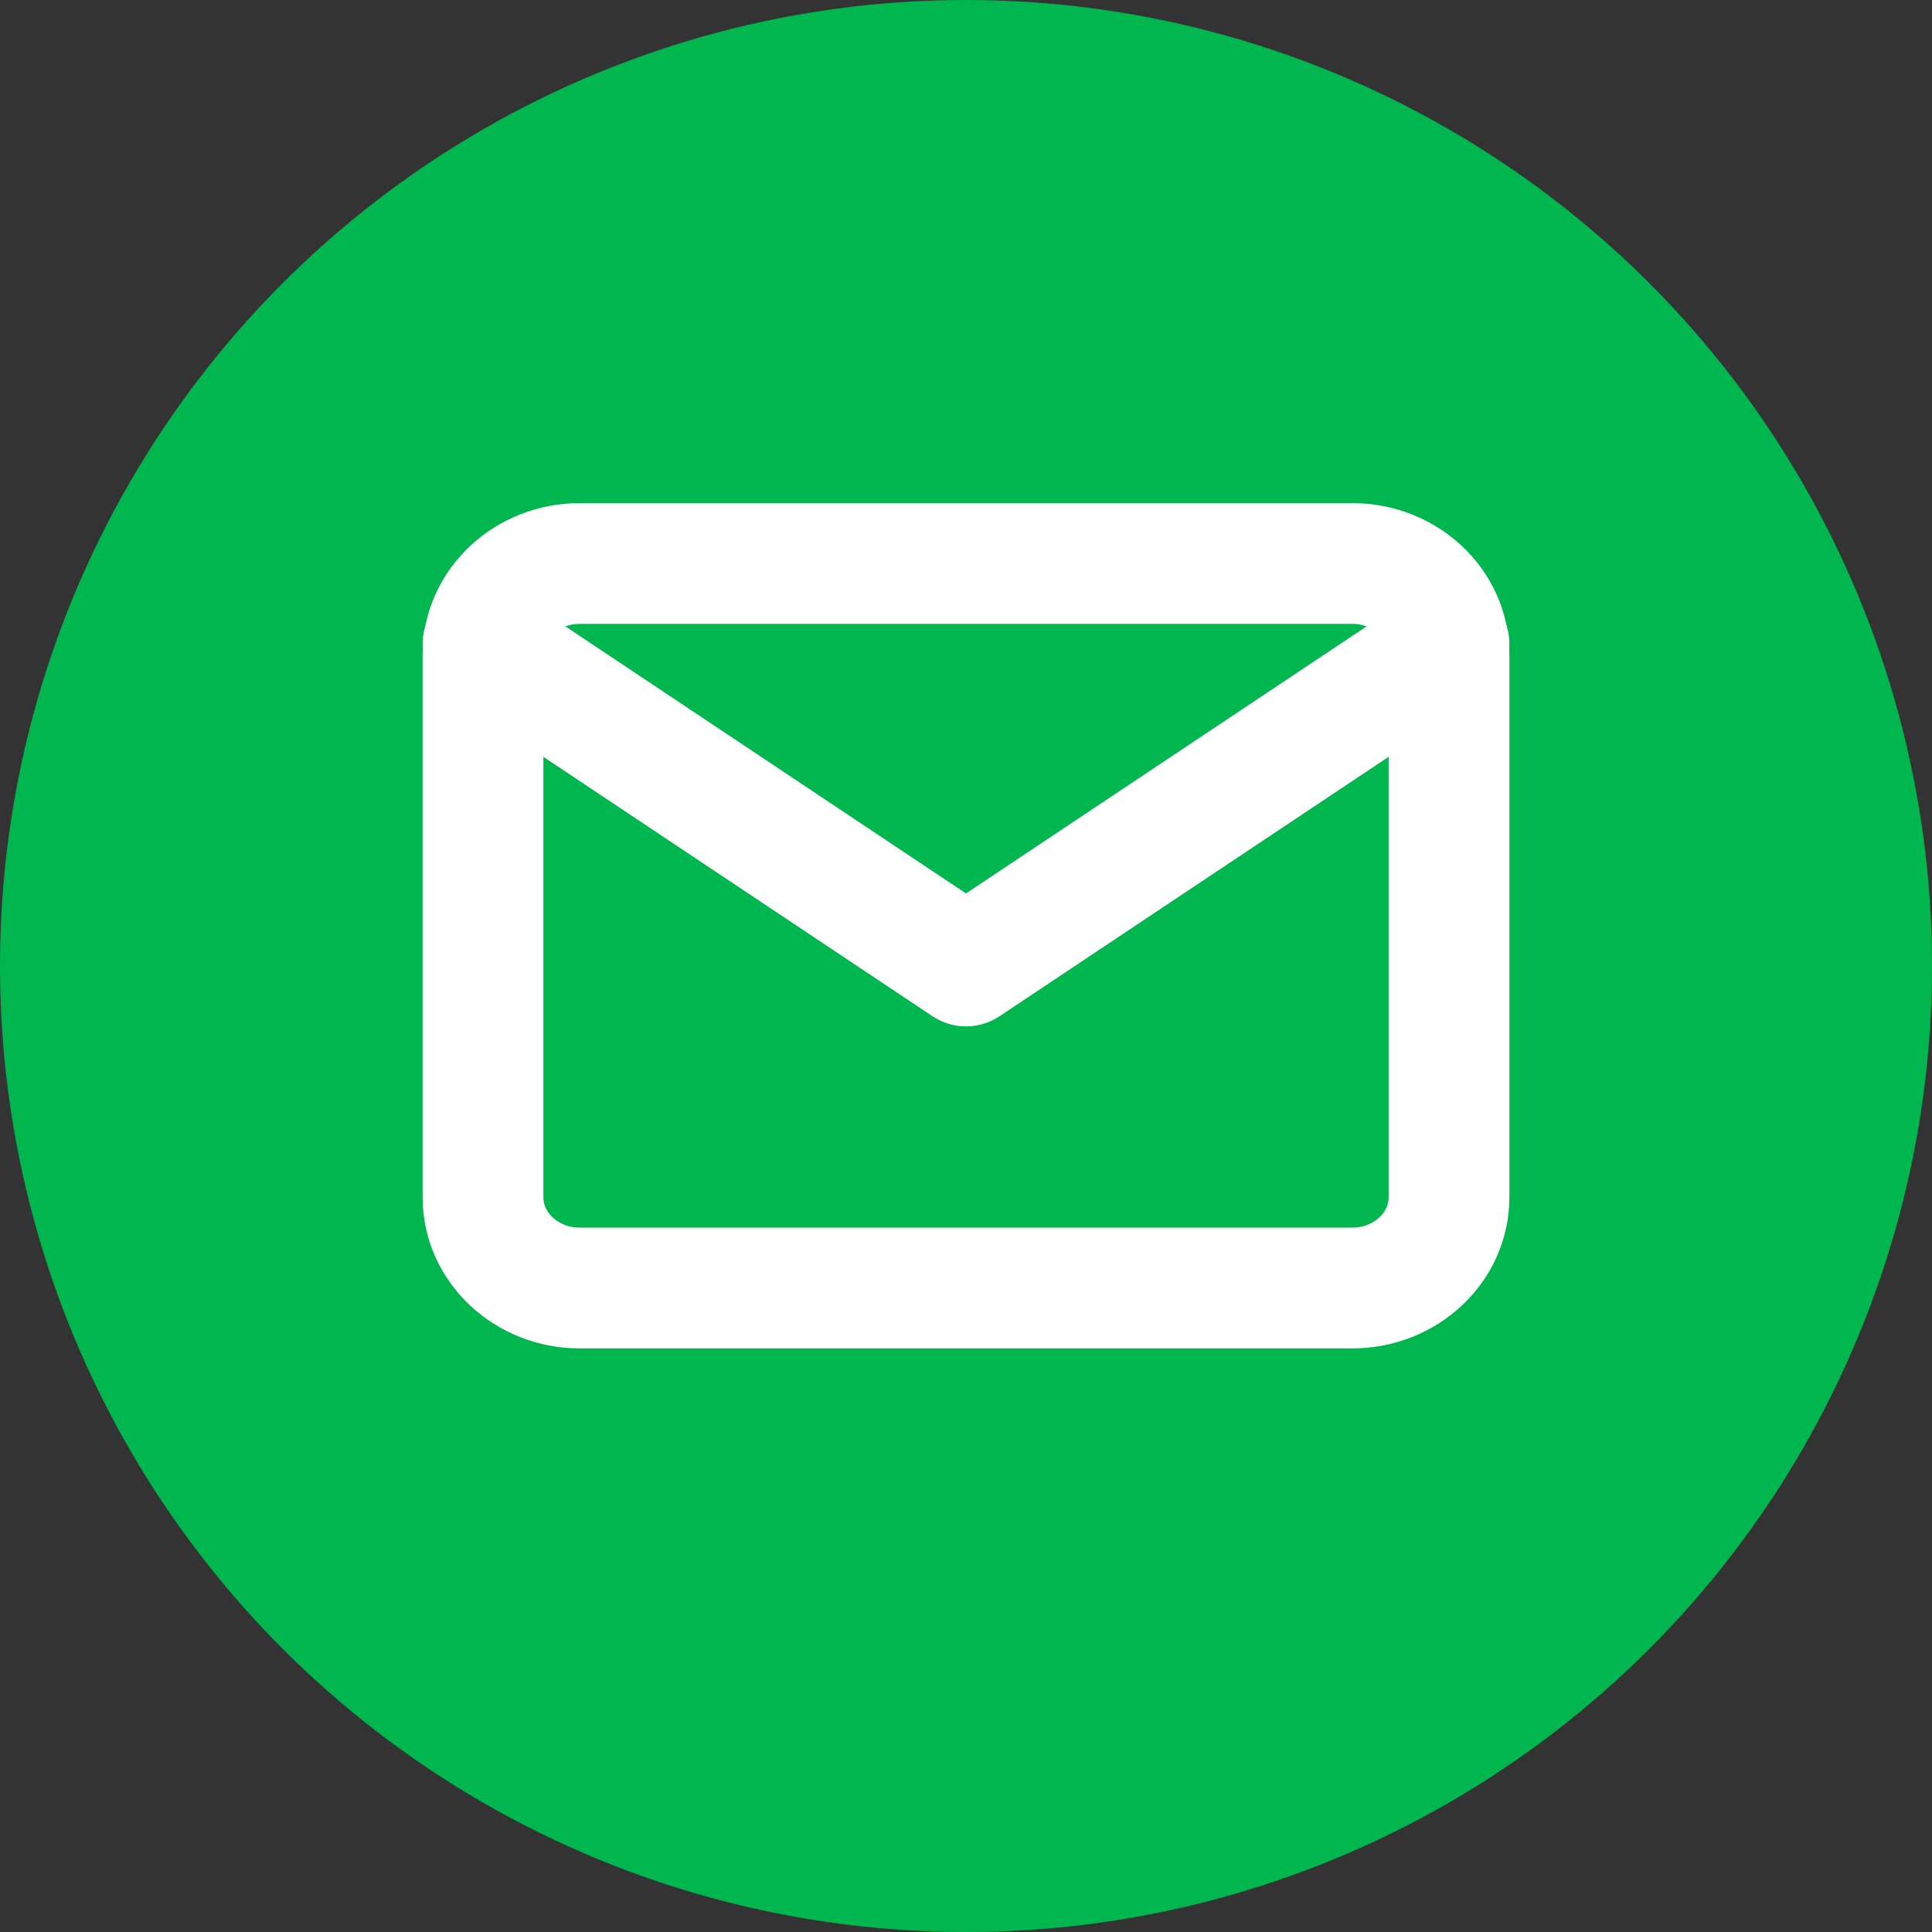 <svg width="24" height="24" viewBox="0 0 24 24" fill="none" xmlns="http://www.w3.org/2000/svg">
<rect x="0" y="0" width="24" height="24" fill="#333333" stroke="none"/>
<circle cx="12" cy="12" r="12" fill="#00B74F"/>
<path d="M7.2 7H16.8C17.46 7 18 7.506 18 8.125V14.875C18 15.494 17.46 16 16.8 16H7.2C6.54 16 6 15.494 6 14.875V8.125C6 7.506 6.54 7 7.2 7Z" stroke="white" stroke-width="1.5" stroke-linecap="round" stroke-linejoin="round"/>
<path d="M18 8L12 12L6 8" stroke="white" stroke-width="1.5" stroke-linecap="round" stroke-linejoin="round"/>
</svg>
